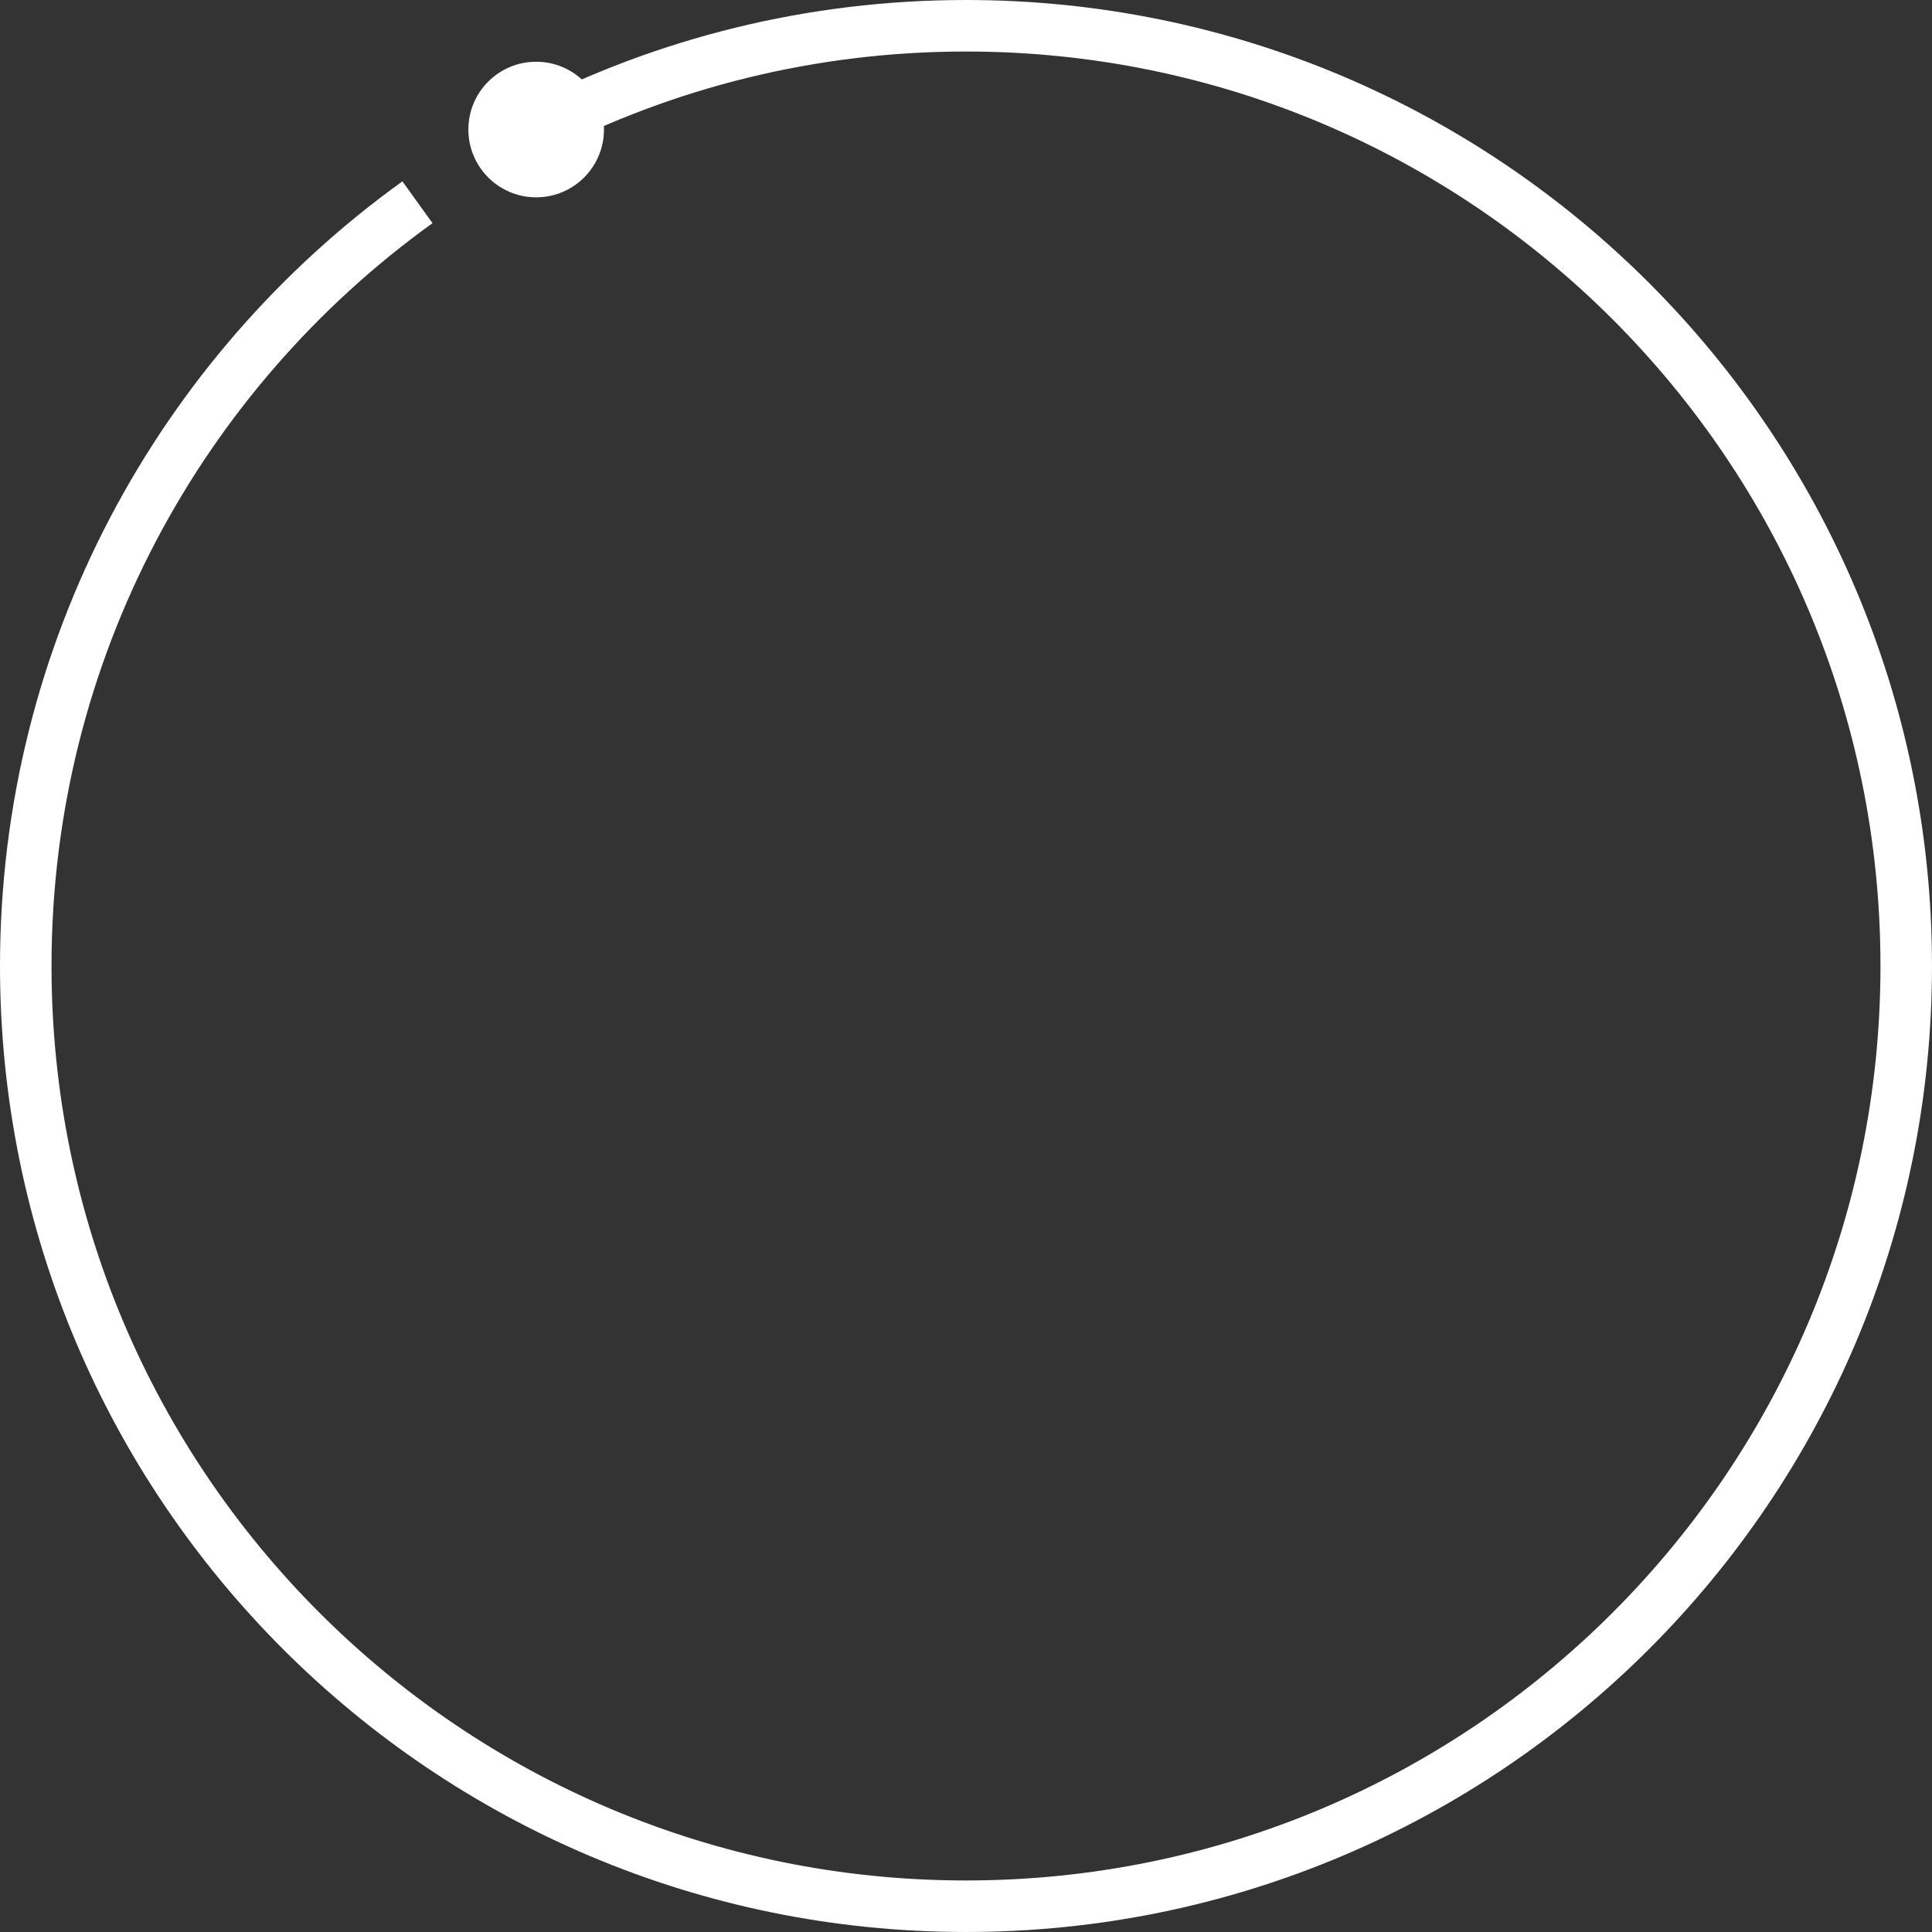 <?xml version="1.0" encoding="utf-8"?>
<!-- Generator: Adobe Illustrator 16.0.0, SVG Export Plug-In . SVG Version: 6.00 Build 0)  -->
<!DOCTYPE svg PUBLIC "-//W3C//DTD SVG 1.1//EN" "http://www.w3.org/Graphics/SVG/1.1/DTD/svg11.dtd">
<svg version="1.1" id="Layer_1" xmlns="http://www.w3.org/2000/svg" xmlns:xlink="http://www.w3.org/1999/xlink" x="0px" y="0px"
	 width="300.002px" height="300px" viewBox="0 0 300.002 300" enable-background="new 0 0 300.002 300" xml:space="preserve">
<rect x="0" y="0" width="300.002" height="300" fill="#333333" stroke="none"/>
<g id="artboard2_x2B_3">
	<g>
		<g>
			<path fill="none" stroke="#FFFFFF" stroke-width="8" stroke-linejoin="bevel" d="M83.256,20.115C103.26,9.814,125.951,4,150,4
				c80.634,0,146,65.366,146,146s-65.366,146-146,146C69.367,296,4,230.634,4,150c0-48.846,23.987-92.089,60.824-118.593"/>
			<g>
				<circle fill="#FFFFFF" cx="83.256" cy="20.115" r="10.527"/>
			</g>
		</g>
	</g>
</g>
</svg>
